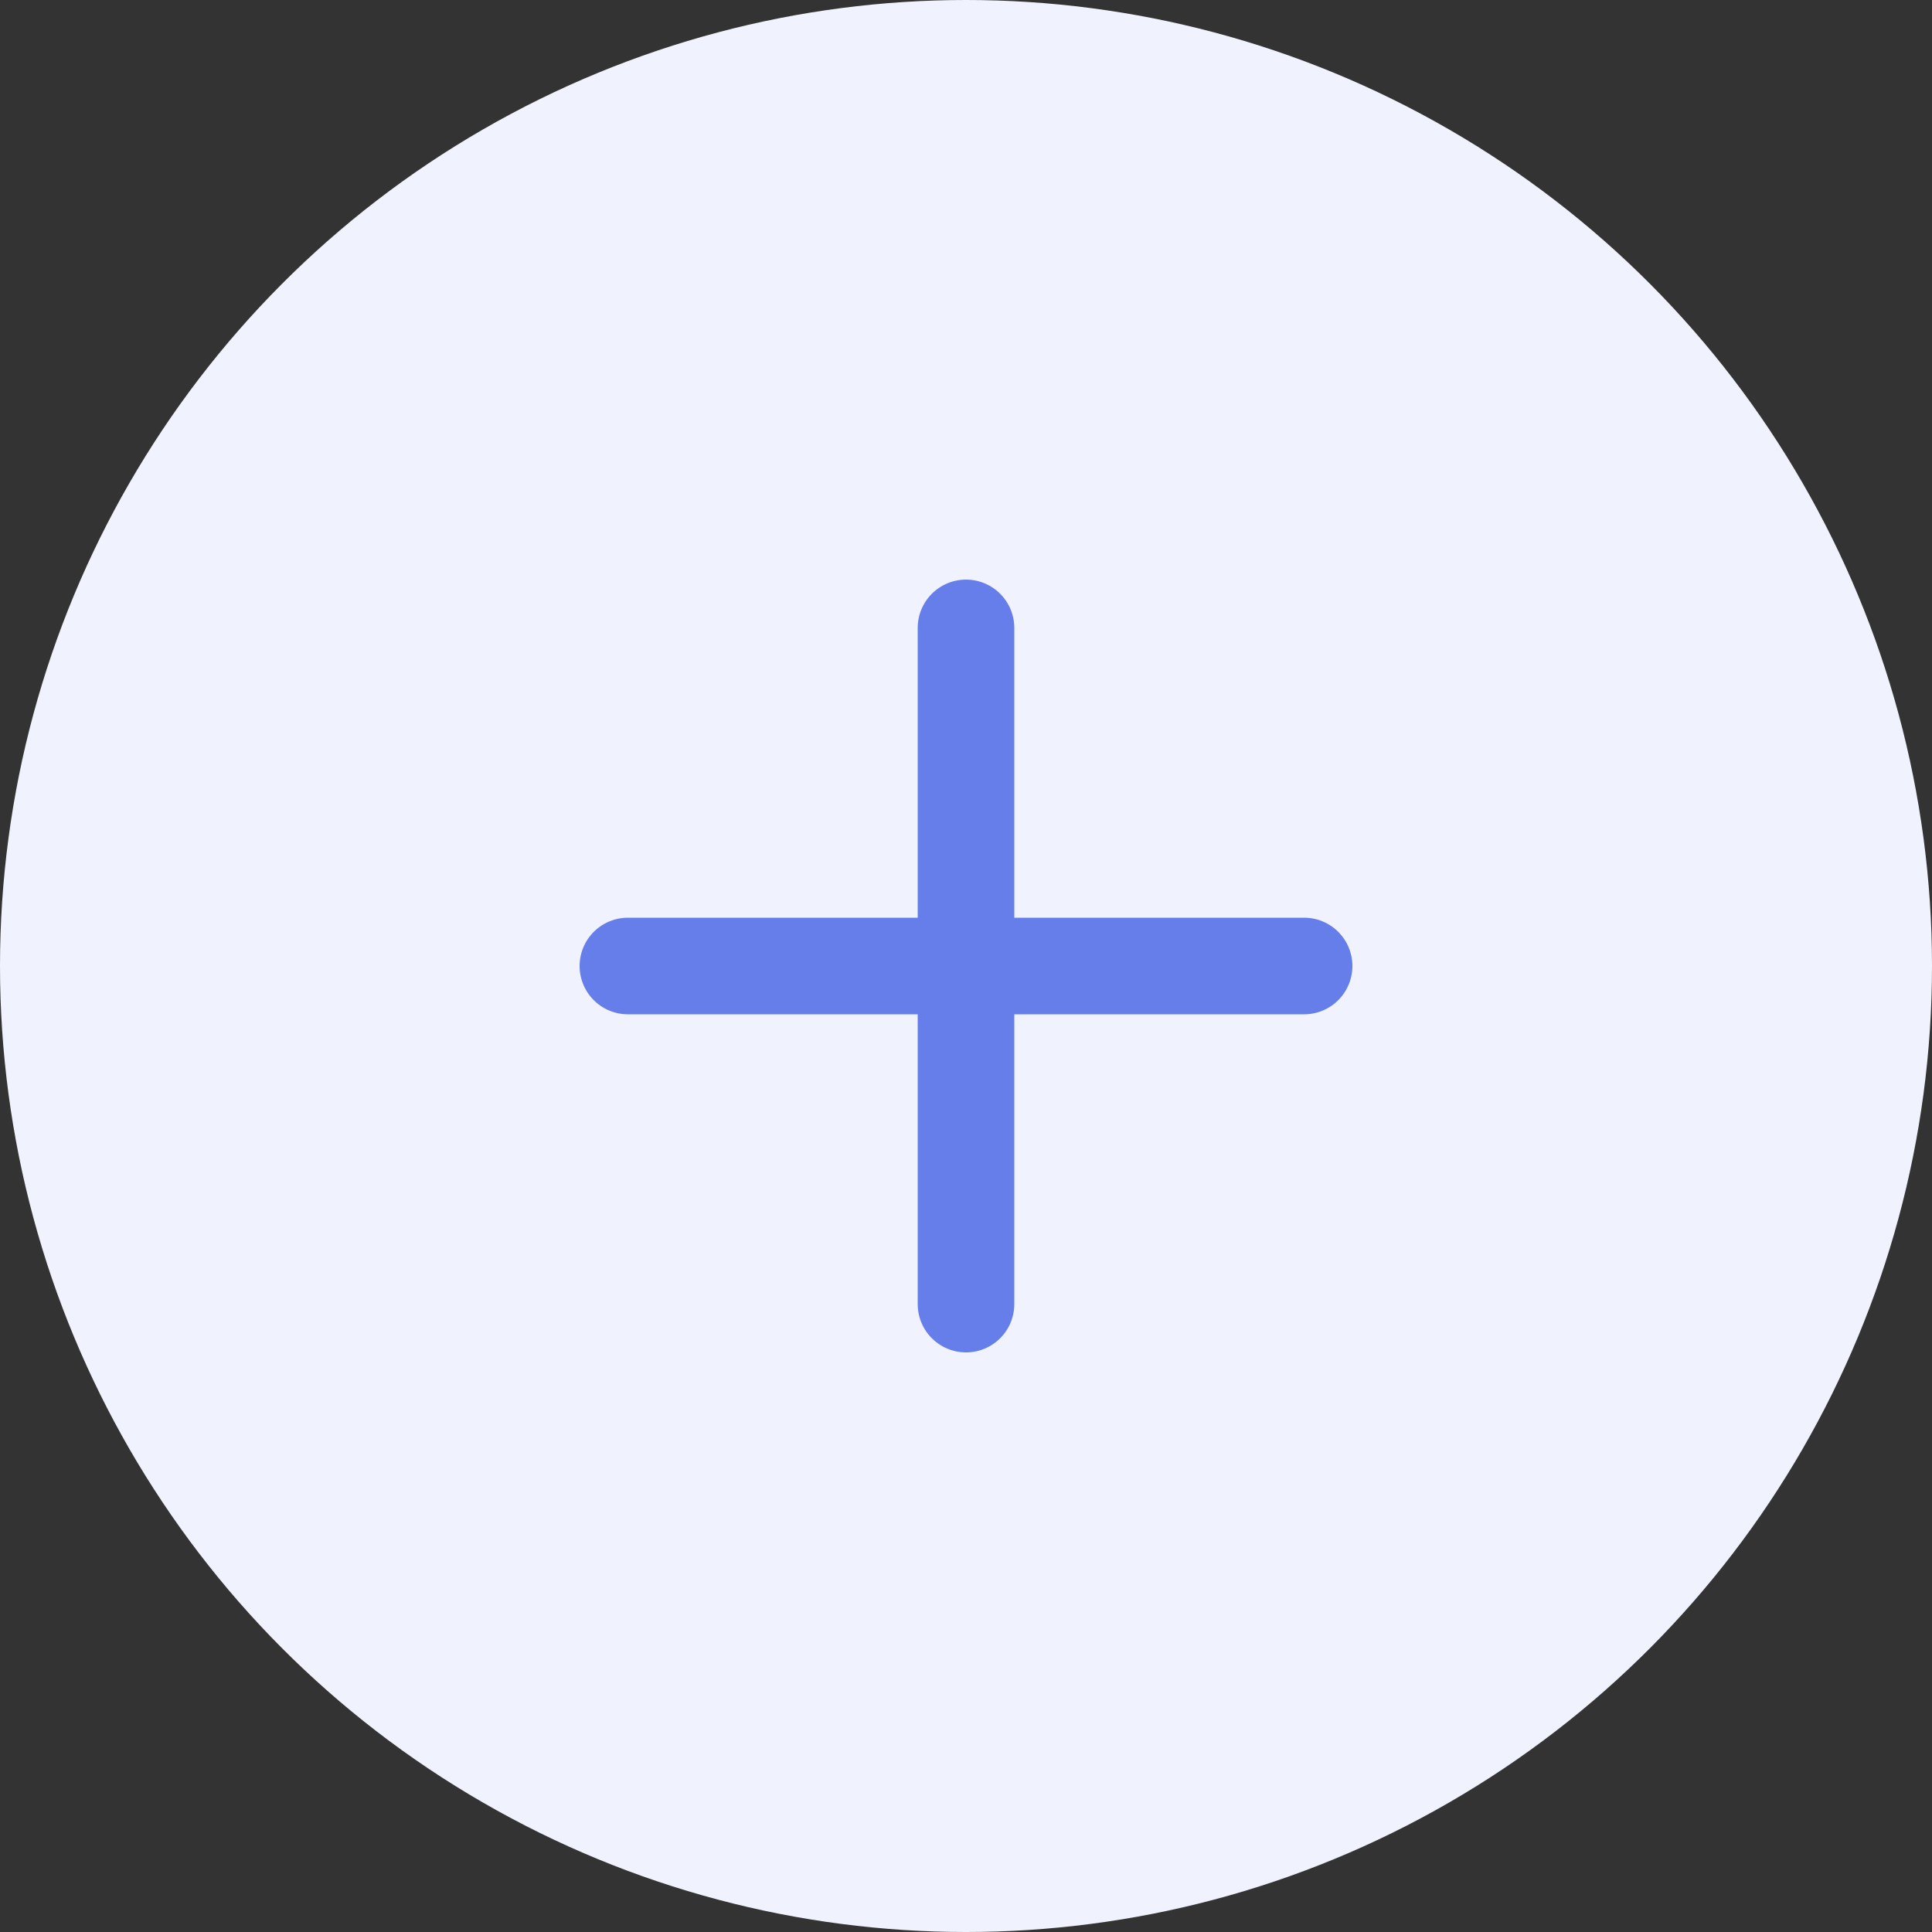 <svg width="40" height="40" viewBox="0 0 40 40" fill="none" xmlns="http://www.w3.org/2000/svg">
<rect x="0" y="0" width="40" height="40" fill="#333333" stroke="none"/>
<circle cx="20" cy="20" r="20" fill="#F0F2FD"/>
<path d="M20 13V27" stroke="#667EEA" stroke-width="2" stroke-linecap="round" stroke-linejoin="round"/>
<path d="M13 20H27" stroke="#667EEA" stroke-width="2" stroke-linecap="round" stroke-linejoin="round"/>
</svg>
